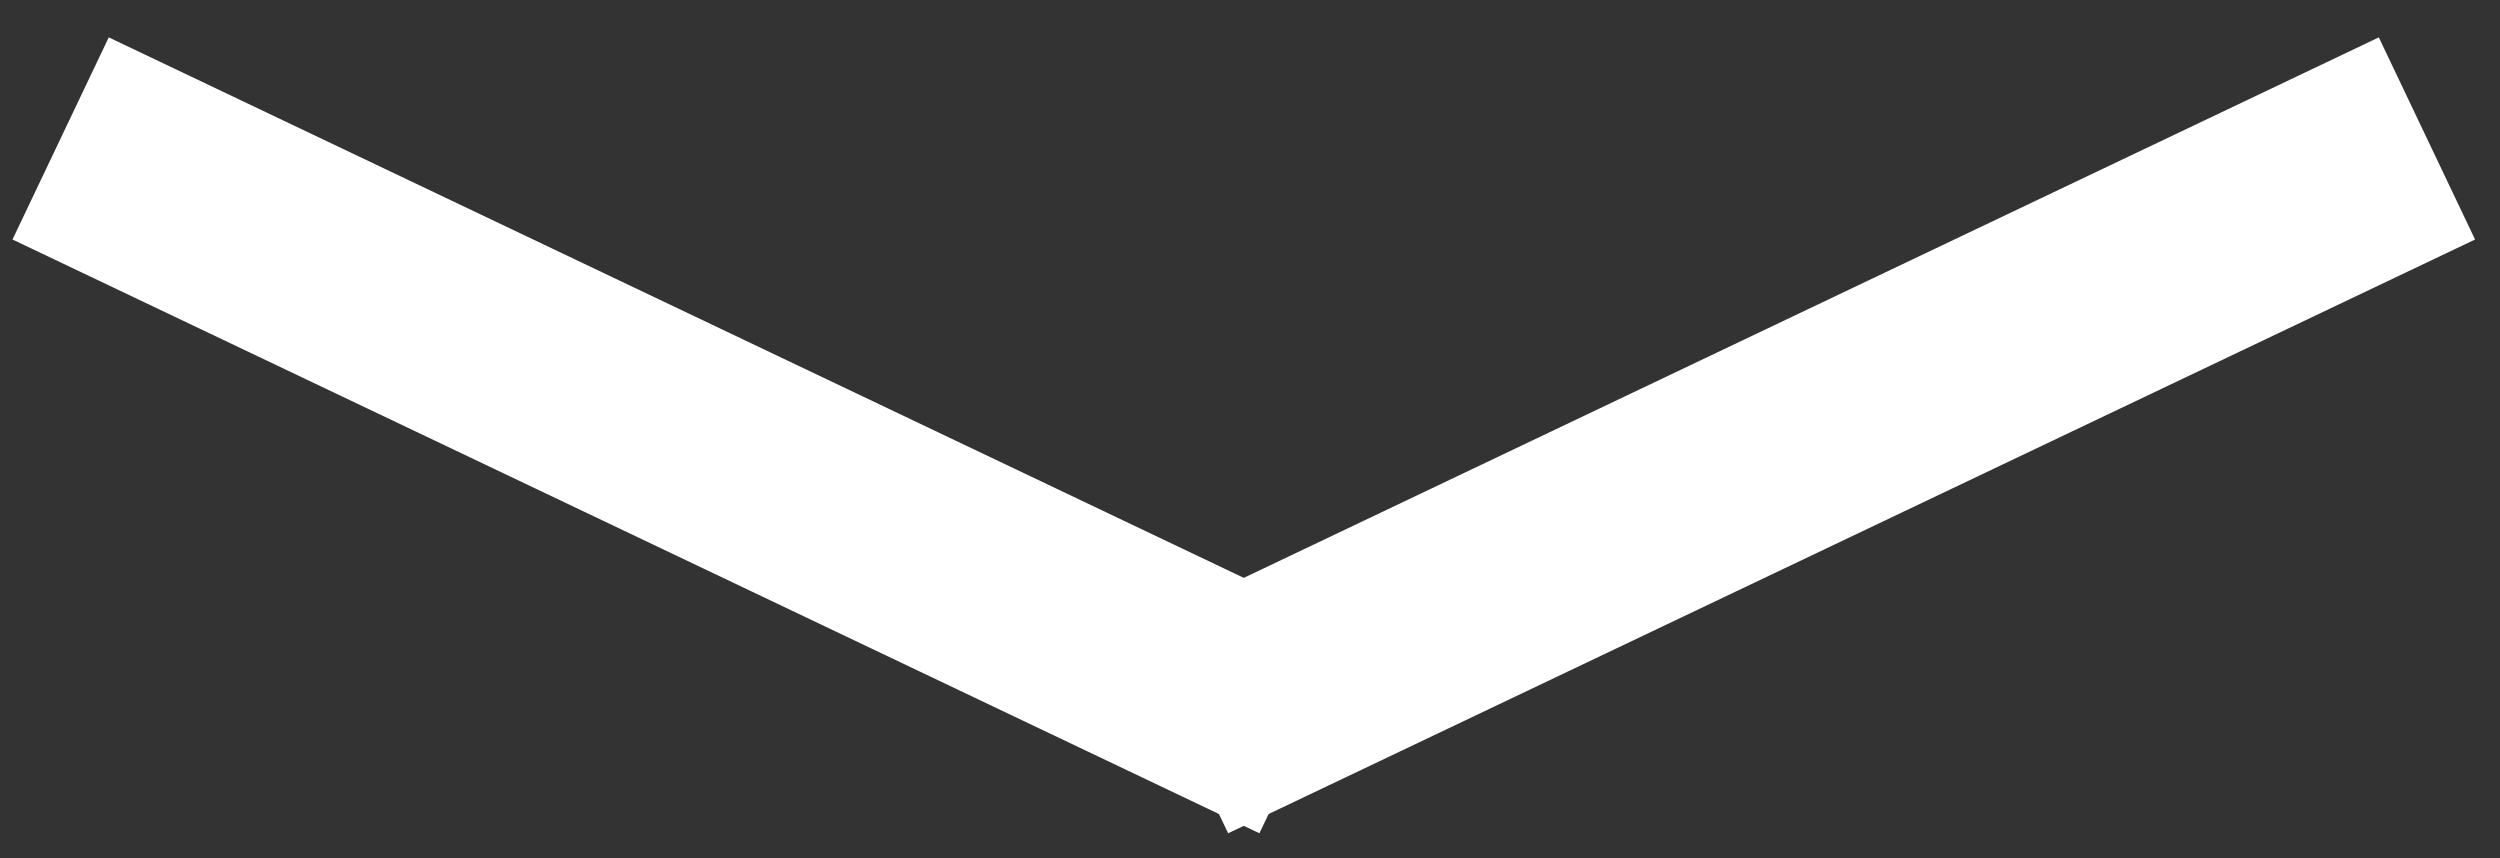 <?xml version="1.0" encoding="utf-8"?>
<!-- Generator: Adobe Illustrator 21.1.0, SVG Export Plug-In . SVG Version: 6.00 Build 0)  -->
<svg version="1.1" id="Layer_1" xmlns="http://www.w3.org/2000/svg" xmlns:xlink="http://www.w3.org/1999/xlink" x="0px" y="0px"
	 viewBox="0 0 100.5 34.5" style="enable-background:new 0 0 100.5 34.5;" xml:space="preserve">
<rect x="0" y="0" width="100.5" height="34.5" fill="#333333" stroke="none"/>
<style type="text/css">
	.st0{fill:none;stroke:#FFFFFF;stroke-width:9;stroke-linecap:square;}
</style>
<title>Group 3</title>
<desc>Created with Sketch.</desc>
<g id="Welcome">
	<g id="Desktop-HD-Copy-4" transform="translate(-62, -400)">
		<g id="Group-3" transform="translate(65, 403)">
			<path id="Line-3" class="st0" d="M90.5,4.5l-42,20"/>
			<path id="Line-3_1_" class="st0" d="M3.5,4.5l42,20"/>
		</g>
	</g>
</g>
</svg>
